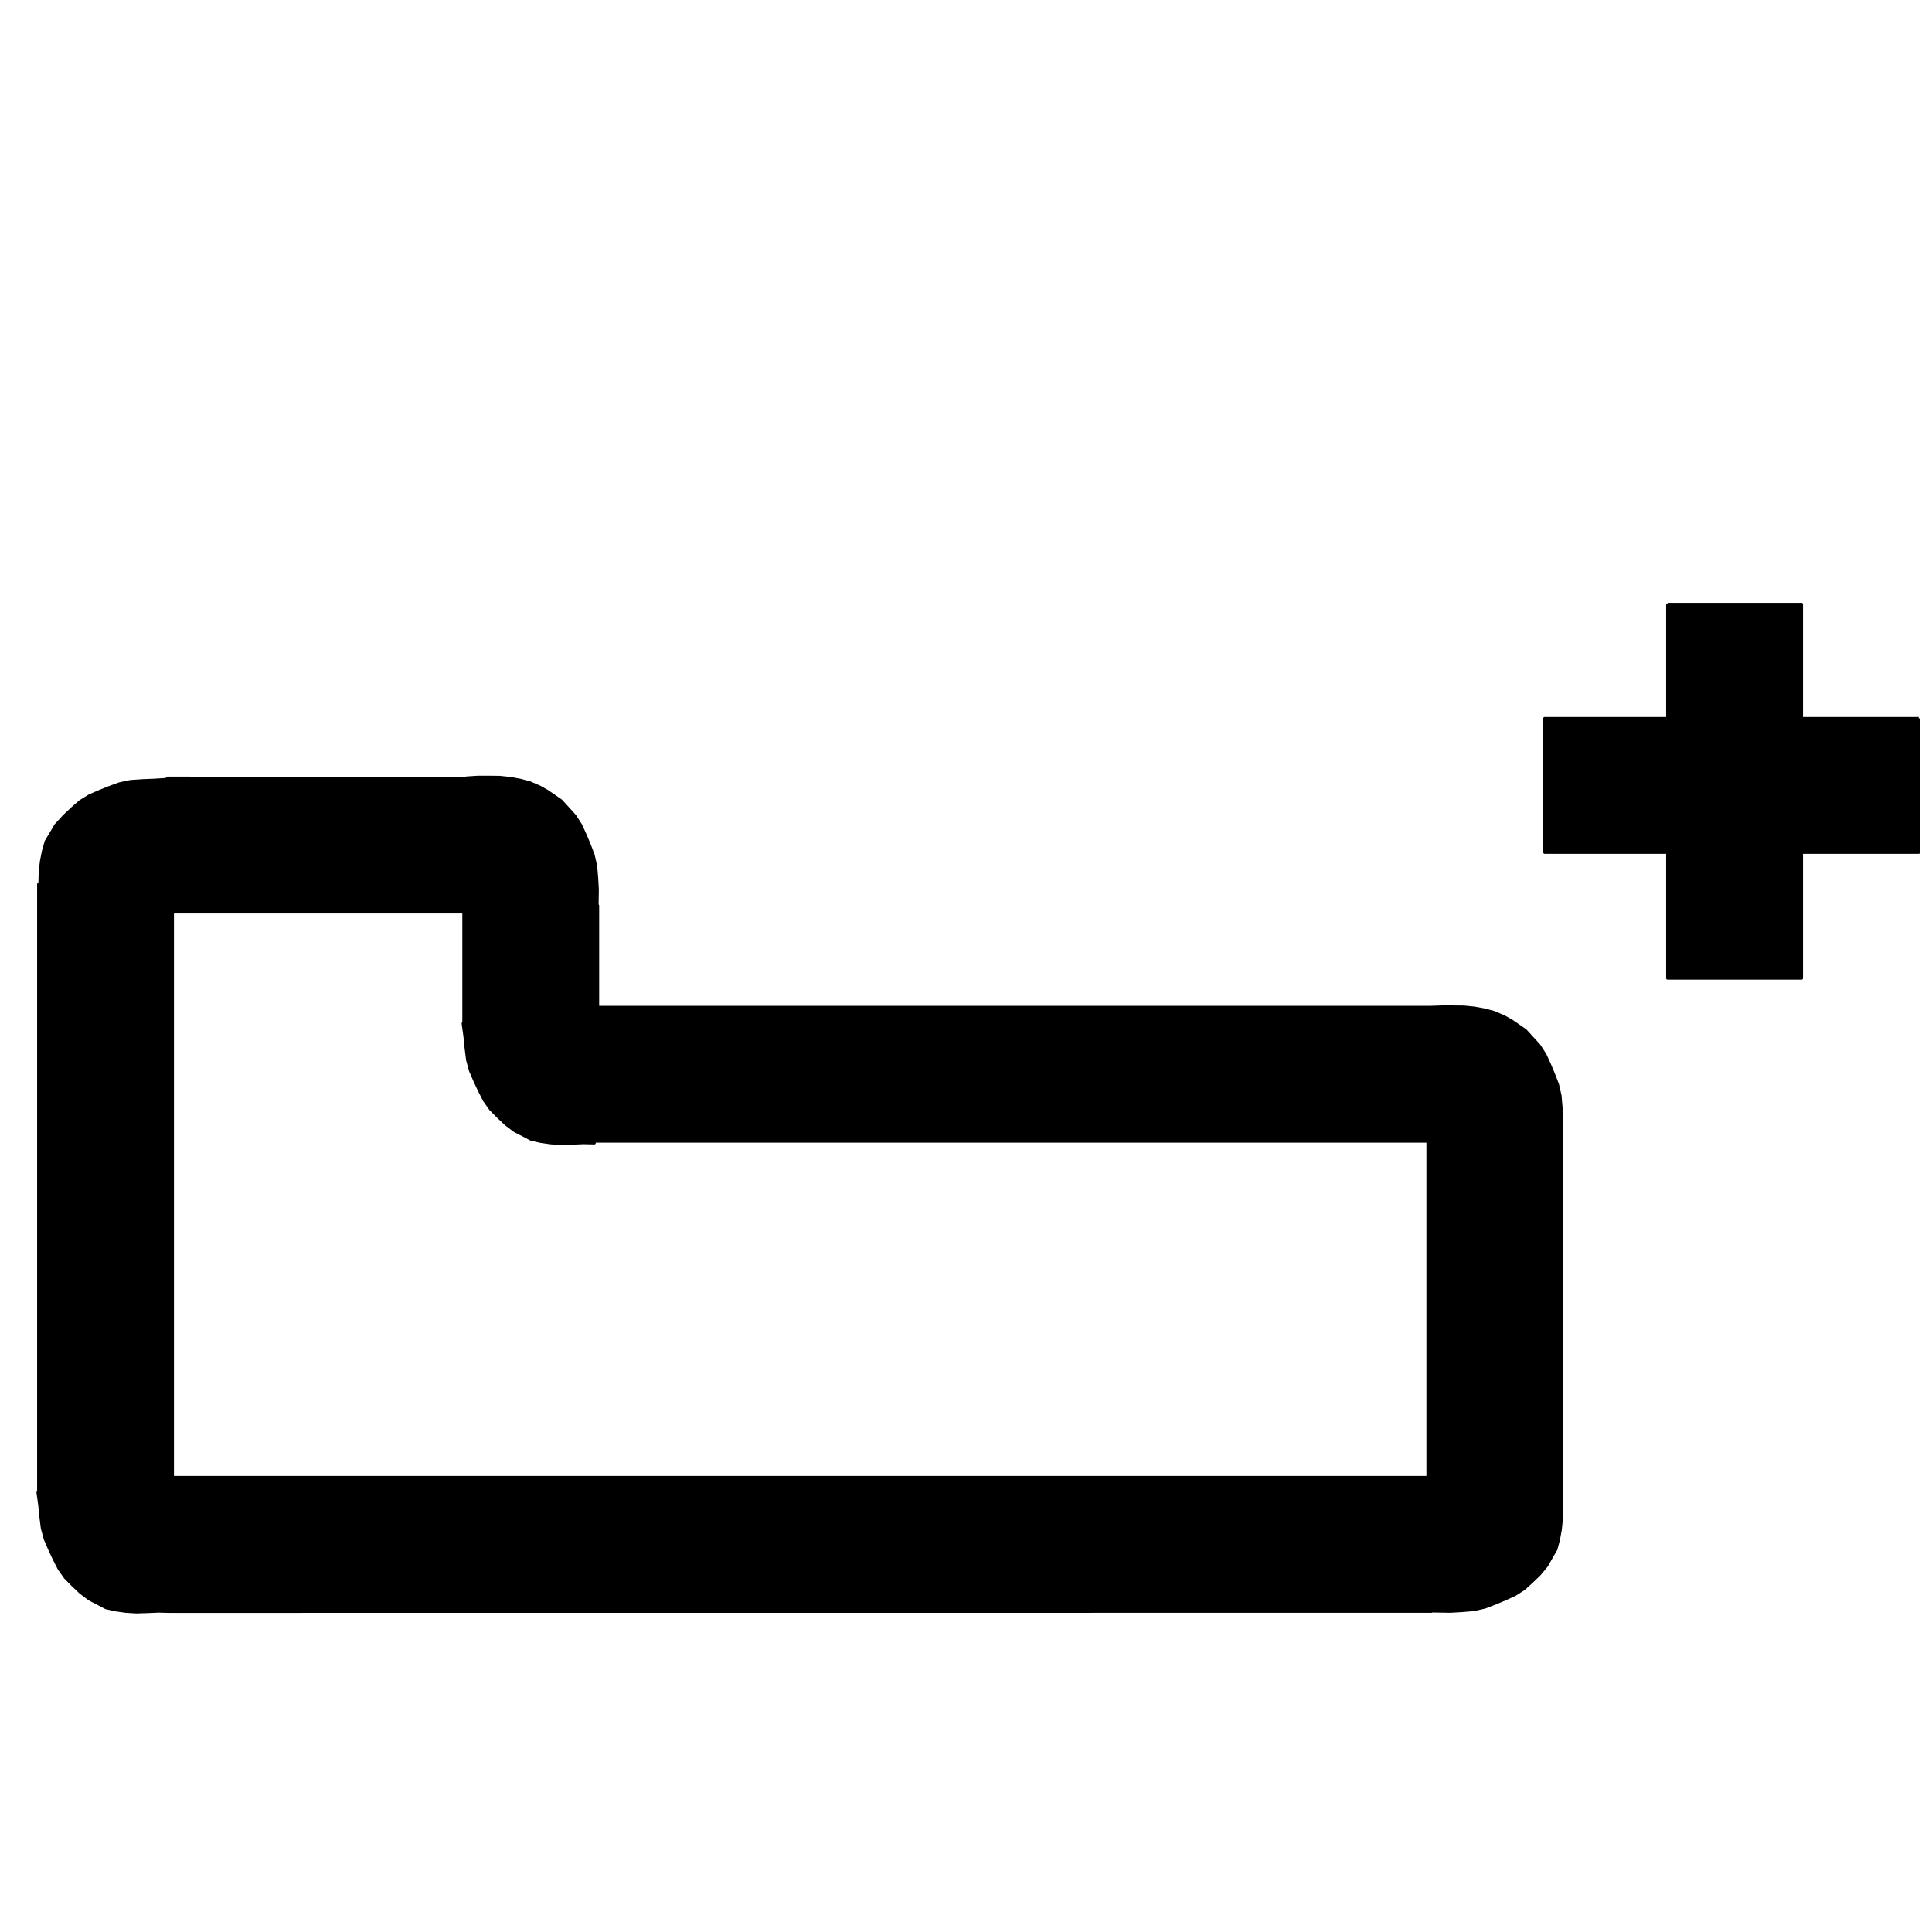 <?xml version='1.0' encoding='ascii'?>
<svg xmlns="http://www.w3.org/2000/svg" version="1.1" width="2080" height="2080">
    <g id="ViewLayer_LineSet" xmlns:inkscape="http://www.inkscape.org/namespaces/inkscape" inkscape:groupmode="lineset" inkscape:label="ViewLayer_LineSet">
        <g xmlns:inkscape="http://www.inkscape.org/namespaces/inkscape" inkscape:groupmode="layer" id="strokes" inkscape:label="strokes">
            <path fill="black" stroke-width="3.0" stroke-linecap="butt" stroke-opacity="1.0" stroke="rgb(0, 0, 0)" stroke-linejoin="round" d=" M 2065.631, 773.405 2065.631, 783.405 2065.631, 793.405 2065.631, 803.405 2065.631, 813.405 2065.631, 823.405 2065.631, 833.405 2065.631, 843.405 2065.631, 853.405 2065.631, 863.405 2065.631, 873.405 2065.631, 883.405 2065.631, 893.405 2065.631, 903.405 2065.631, 913.405 2065.631, 917.730 2055.631, 917.730 2045.631, 917.730 2035.631, 917.730 2025.631, 917.730 2015.631, 917.729 2005.631, 917.729 1995.631, 917.729 1985.631, 917.729 1975.631, 917.729 1965.631, 917.729 1955.631, 917.729 1945.631, 917.729 1939.596, 917.729 1929.596, 917.729 1919.596, 917.729 1909.596, 917.729 1899.596, 917.729 1889.596, 917.729 1879.596, 917.729 1869.596, 917.729 1859.596, 917.729 1849.596, 917.729 1839.596, 917.729 1829.596, 917.729 1819.596, 917.729 1809.596, 917.729 1799.596, 917.729 1795.272, 917.729 1785.272, 917.729 1775.272, 917.729 1765.272, 917.729 1755.272, 917.729 1745.272, 917.729 1735.272, 917.729 1725.272, 917.729 1715.272, 917.729 1705.272, 917.729 1695.272, 917.729 1685.272, 917.729 1675.272, 917.729 1665.272, 917.729 1662.942, 917.729 1662.942, 907.729 1662.942, 897.729 1662.942, 887.729 1662.942, 877.729 1662.942, 867.729 1662.942, 857.729 1662.942, 847.729 1662.942, 837.729 1662.942, 827.729 1662.942, 817.729 1662.942, 807.729 1662.942, 797.729 1662.942, 787.729 1662.942, 777.729 1662.942, 773.405 1672.942, 773.405 1682.942, 773.405 1692.942, 773.405 1702.942, 773.405 1712.942, 773.405 1722.942, 773.405 1732.942, 773.405 1742.942, 773.405 1752.942, 773.405 1762.942, 773.405 1772.942, 773.405 1782.942, 773.405 1792.942, 773.405 1795.272, 773.405 1805.272, 773.405 1815.272, 773.405 1825.272, 773.405 1835.272, 773.405 1845.272, 773.405 1855.272, 773.405 1865.272, 773.405 1875.272, 773.405 1885.272, 773.405 1895.272, 773.405 1905.272, 773.405 1915.272, 773.405 1925.272, 773.405 1935.272, 773.405 1939.596, 773.405 1949.596, 773.405 1959.596, 773.405 1969.596, 773.405 1979.596, 773.405 1989.596, 773.405 1999.596, 773.405 2009.596, 773.405 2019.596, 773.405 2029.596, 773.405 2039.596, 773.405 2049.596, 773.405 2059.596, 773.405 2065.631, 773.405 " />
            <path fill="black" stroke-width="3.0" stroke-linecap="butt" stroke-opacity="1.0" stroke="rgb(0, 0, 0)" stroke-linejoin="round" d=" M 182.075, 1734.920 182.078, 1724.920 182.081, 1714.920 182.084, 1704.920 182.087, 1694.920 182.090, 1684.920 182.093, 1674.920 182.096, 1664.920 182.100, 1654.920 182.103, 1644.920 182.106, 1634.920 182.109, 1624.920 182.112, 1614.920 182.114, 1608.532 182.117, 1598.532 182.119, 1590.506 " />
            <path fill="black" stroke-width="3.0" stroke-linecap="butt" stroke-opacity="1.0" stroke="rgb(0, 0, 0)" stroke-linejoin="round" d=" M 182.119, 1590.506 185.788, 1590.506 195.788, 1590.506 205.788, 1590.506 215.788, 1590.506 225.788, 1590.506 235.788, 1590.506 245.788, 1590.506 255.788, 1590.506 265.788, 1590.506 275.788, 1590.506 285.788, 1590.506 295.788, 1590.506 305.788, 1590.506 315.788, 1590.506 325.788, 1590.506 335.788, 1590.506 345.788, 1590.506 355.788, 1590.506 365.788, 1590.506 375.788, 1590.506 385.788, 1590.506 395.788, 1590.506 405.788, 1590.506 415.788, 1590.506 425.788, 1590.506 435.788, 1590.506 445.788, 1590.506 455.788, 1590.506 465.788, 1590.506 475.788, 1590.506 485.788, 1590.506 495.788, 1590.506 505.788, 1590.506 515.788, 1590.506 525.788, 1590.506 535.788, 1590.506 545.788, 1590.506 555.788, 1590.506 565.788, 1590.506 575.788, 1590.506 585.788, 1590.506 595.788, 1590.506 605.788, 1590.506 615.788, 1590.506 625.788, 1590.506 635.788, 1590.506 645.788, 1590.506 655.788, 1590.506 665.788, 1590.506 675.788, 1590.506 685.788, 1590.506 695.788, 1590.506 705.788, 1590.506 715.788, 1590.506 725.788, 1590.506 735.788, 1590.506 745.788, 1590.506 755.788, 1590.506 765.788, 1590.506 775.788, 1590.506 785.788, 1590.506 795.788, 1590.506 805.788, 1590.506 815.788, 1590.506 825.788, 1590.506 835.788, 1590.506 845.788, 1590.506 855.788, 1590.506 865.788, 1590.506 875.788, 1590.506 885.788, 1590.506 895.788, 1590.506 905.788, 1590.506 915.788, 1590.506 925.788, 1590.506 935.788, 1590.506 945.788, 1590.506 955.788, 1590.506 965.788, 1590.506 975.788, 1590.506 985.788, 1590.506 995.788, 1590.506 1005.788, 1590.506 1015.788, 1590.506 1025.788, 1590.506 1035.788, 1590.506 1045.788, 1590.506 1055.788, 1590.506 1065.788, 1590.506 1075.788, 1590.506 1085.788, 1590.506 1095.788, 1590.506 1105.788, 1590.506 1115.788, 1590.506 1125.788, 1590.506 1135.788, 1590.506 1145.788, 1590.506 1155.788, 1590.506 1165.788, 1590.506 1175.788, 1590.506 1185.788, 1590.506 1195.788, 1590.506 1205.788, 1590.506 1215.788, 1590.506 1225.788, 1590.506 1235.788, 1590.506 1245.788, 1590.506 1255.788, 1590.506 1265.788, 1590.506 1275.788, 1590.506 1285.788, 1590.506 1295.788, 1590.506 1305.788, 1590.506 1315.788, 1590.506 1325.788, 1590.506 1335.788, 1590.506 1345.788, 1590.506 1355.788, 1590.506 1365.788, 1590.506 1375.788, 1590.506 1385.788, 1590.506 1395.788, 1590.506 1405.788, 1590.506 1415.788, 1590.506 1425.788, 1590.506 1435.788, 1590.506 1445.788, 1590.506 1455.788, 1590.506 1465.788, 1590.506 1475.788, 1590.506 1485.788, 1590.506 1495.788, 1590.506 1505.788, 1590.506 1515.788, 1590.506 1537.173, 1590.506 1540.842, 1590.506 1540.842, 1594.315 1540.842, 1604.315 1540.842, 1605.639 1540.842, 1607.174 1540.842, 1617.174 1540.842, 1627.174 1540.842, 1637.174 1540.842, 1647.174 1540.842, 1657.174 1540.842, 1667.174 1540.842, 1677.174 1540.842, 1687.174 1540.842, 1697.174 1540.842, 1707.174 1540.842, 1717.174 1540.842, 1727.174 1540.842, 1734.490 1540.842, 1734.830 1530.842, 1734.831 1520.842, 1734.832 1510.842, 1734.832 1500.842, 1734.833 1490.842, 1734.834 1480.842, 1734.834 1470.842, 1734.835 1460.842, 1734.836 1450.842, 1734.836 1440.842, 1734.837 1430.842, 1734.838 1420.842, 1734.838 1410.842, 1734.839 1400.842, 1734.840 1390.842, 1734.840 1380.842, 1734.841 1370.842, 1734.842 1360.842, 1734.842 1350.842, 1734.843 1340.842, 1734.844 1330.842, 1734.844 1320.842, 1734.845 1310.842, 1734.845 1300.842, 1734.846 1290.842, 1734.847 1280.842, 1734.847 1270.842, 1734.848 1260.842, 1734.849 1250.842, 1734.849 1240.842, 1734.850 1230.842, 1734.851 1220.842, 1734.851 1210.842, 1734.852 1200.842, 1734.853 1190.842, 1734.853 1180.842, 1734.854 1170.842, 1734.855 1160.842, 1734.855 1150.842, 1734.856 1140.842, 1734.857 1130.842, 1734.857 1120.842, 1734.858 1110.842, 1734.859 1100.842, 1734.859 1090.842, 1734.860 1080.842, 1734.861 1070.842, 1734.861 1060.842, 1734.862 1050.842, 1734.863 1040.842, 1734.863 1030.842, 1734.864 1020.842, 1734.865 1010.842, 1734.865 1000.842, 1734.866 990.842, 1734.867 980.842, 1734.867 970.842, 1734.868 960.842, 1734.869 950.842, 1734.869 940.842, 1734.870 930.842, 1734.871 920.842, 1734.871 910.842, 1734.872 900.842, 1734.873 890.842, 1734.873 880.842, 1734.874 870.842, 1734.875 860.842, 1734.875 850.842, 1734.876 840.842, 1734.877 830.842, 1734.877 820.842, 1734.878 810.842, 1734.879 800.842, 1734.879 790.842, 1734.880 780.842, 1734.881 770.842, 1734.881 760.842, 1734.882 750.842, 1734.883 740.842, 1734.883 730.842, 1734.884 720.842, 1734.884 710.842, 1734.885 700.842, 1734.886 690.842, 1734.886 680.842, 1734.887 670.842, 1734.888 660.842, 1734.888 650.842, 1734.889 640.842, 1734.890 630.842, 1734.890 620.842, 1734.891 610.842, 1734.892 600.842, 1734.892 590.842, 1734.893 580.842, 1734.894 570.842, 1734.894 560.842, 1734.895 550.842, 1734.896 540.842, 1734.896 530.842, 1734.897 520.842, 1734.898 510.842, 1734.898 500.842, 1734.899 490.842, 1734.900 480.842, 1734.900 470.842, 1734.901 460.842, 1734.902 450.842, 1734.902 440.842, 1734.903 430.842, 1734.904 420.842, 1734.904 410.842, 1734.905 400.842, 1734.906 390.842, 1734.906 380.842, 1734.907 370.842, 1734.908 360.842, 1734.908 350.842, 1734.909 340.842, 1734.910 330.842, 1734.910 320.842, 1734.911 310.842, 1734.912 300.842, 1734.912 290.842, 1734.913 280.842, 1734.914 270.842, 1734.914 260.842, 1734.915 250.842, 1734.916 240.842, 1734.916 230.842, 1734.917 220.842, 1734.918 210.842, 1734.918 200.842, 1734.919 182.075, 1734.920 172.078, 1734.688 170.531, 1734.652 160.540, 1735.075 158.601, 1735.157 148.605, 1735.463 146.741, 1735.521 136.760, 1734.910 135.410, 1734.828 125.506, 1733.444 124.495, 1733.302 114.738, 1731.110 113.996, 1730.944 105.146, 1726.288 104.026, 1725.699 95.957, 1721.533 87.992, 1715.486 86.733, 1714.531 79.471, 1707.656 78.308, 1706.554 71.290, 1699.430 70.236, 1698.359 64.472, 1690.188 63.575, 1688.916 59.047, 1680.000 58.264, 1678.457 54.013, 1669.405 53.298, 1667.882 49.329, 1658.703 48.676, 1657.193 46.046, 1647.545 45.478, 1645.462 44.227, 1635.541 43.836, 1632.435 42.851, 1622.484 42.629, 1620.238 41.261, 1610.332 40.682, 1606.136 41.464, 1606.080 51.439, 1605.373 61.414, 1604.667 71.389, 1603.960 81.364, 1603.253 91.339, 1602.547 101.314, 1601.840 111.289, 1601.133 121.264, 1600.427 131.239, 1599.720 141.214, 1599.013 151.297, 1598.299 161.292, 1597.986 170.577, 1597.696 179.065, 1592.409 182.119, 1590.506 " />
            <path fill="black" stroke-width="3.0" stroke-linecap="butt" stroke-opacity="1.0" stroke="rgb(0, 0, 0)" stroke-linejoin="round" d=" M 95.957, 1721.533 101.118, 1712.967 106.279, 1704.402 111.440, 1695.837 116.601, 1687.272 121.762, 1678.707 126.923, 1670.141 132.085, 1661.576 137.246, 1653.011 142.407, 1644.446 147.568, 1635.881 152.729, 1627.315 157.890, 1618.750 163.051, 1610.185 164.047, 1608.532 169.208, 1599.967 170.577, 1597.696 " />
            <path fill="black" stroke-width="3.0" stroke-linecap="butt" stroke-opacity="1.0" stroke="rgb(0, 0, 0)" stroke-linejoin="round" d=" M 184.980, 968.904 185.788, 972.849 187.425, 980.843 185.788, 980.748 180.106, 980.417 170.123, 979.837 160.140, 979.256 150.157, 978.676 140.174, 978.095 130.191, 977.515 120.208, 976.934 110.225, 976.354 100.241, 975.773 90.258, 975.192 80.275, 974.612 70.292, 974.031 60.309, 973.451 50.326, 972.870 43.254, 972.459 42.692, 962.475 42.664, 961.967 42.818, 951.968 42.832, 951.080 42.848, 950.027 43.120, 940.031 43.170, 938.166 44.356, 928.237 44.516, 926.894 46.470, 917.087 46.669, 916.085 49.421, 906.471 49.630, 905.741 54.789, 897.174 55.442, 896.090 60.067, 888.274 66.843, 880.920 69.115, 878.454 76.398, 871.601 77.565, 870.503 85.083, 863.909 86.212, 862.918 94.703, 857.636 96.025, 856.814 105.187, 852.808 106.773, 852.115 116.055, 848.394 117.617, 847.768 127.010, 844.336 128.555, 843.771 138.339, 841.703 140.451, 841.256 150.428, 840.580 153.551, 840.369 163.543, 839.960 165.797, 839.868 175.778, 839.251 180.106, 838.983 184.056, 838.739 184.185, 848.738 184.315, 858.737 184.444, 868.736 184.574, 878.735 184.703, 888.735 184.833, 898.734 184.962, 908.733 185.092, 918.732 185.221, 928.731 185.351, 938.730 185.492, 949.622 185.453, 951.080 185.188, 961.076 184.980, 968.904 " />
            <path fill="black" stroke-width="3.0" stroke-linecap="butt" stroke-opacity="1.0" stroke="rgb(0, 0, 0)" stroke-linejoin="round" d=" M 60.067, 888.274 68.469, 893.697 76.871, 899.121 85.273, 904.544 93.674, 909.967 102.076, 915.390 110.478, 920.813 118.879, 926.237 127.281, 931.660 135.683, 937.083 144.084, 942.506 152.486, 947.930 157.367, 951.080 165.768, 956.503 174.170, 961.926 180.106, 965.758 184.980, 968.904 " />
            <path fill="black" stroke-width="3.0" stroke-linecap="butt" stroke-opacity="1.0" stroke="rgb(0, 0, 0)" stroke-linejoin="round" d=" M 1538.284, 1603.990 1537.679, 1594.192 1540.842, 1594.315 1550.834, 1594.701 1560.827, 1595.088 1570.819, 1595.475 1580.812, 1595.861 1590.805, 1596.248 1600.797, 1596.634 1610.790, 1597.021 1620.782, 1597.408 1630.775, 1597.794 1640.767, 1598.181 1650.760, 1598.568 1660.752, 1598.954 1670.745, 1599.341 1680.442, 1599.716 1680.925, 1607.174 1681.221, 1611.747 1681.229, 1621.747 1681.231, 1623.688 1681.122, 1633.687 1681.102, 1635.552 1680.079, 1645.500 1679.940, 1646.845 1678.147, 1656.683 1677.964, 1657.688 1675.369, 1667.345 1675.172, 1668.079 1670.153, 1676.729 1669.518, 1677.824 1665.021, 1685.713 1658.649, 1693.421 1657.642, 1694.639 1650.472, 1701.609 1649.323, 1702.726 1641.914, 1709.442 1640.801, 1710.451 1632.397, 1715.871 1631.090, 1716.715 1621.994, 1720.869 1620.419, 1721.588 1611.199, 1725.460 1609.648, 1726.112 1600.312, 1729.696 1598.776, 1730.286 1589.027, 1732.514 1586.923, 1732.994 1576.958, 1733.833 1573.839, 1734.096 1563.855, 1734.667 1561.602, 1734.796 1551.603, 1734.648 1541.604, 1734.501 1540.842, 1734.490 1539.919, 1734.476 1539.754, 1724.477 1539.590, 1714.479 1539.425, 1704.480 1539.260, 1694.481 1539.096, 1684.483 1538.931, 1674.484 1538.766, 1664.485 1538.601, 1654.487 1538.437, 1644.488 1538.272, 1634.489 1538.107, 1624.491 1538.087, 1623.278 1538.189, 1613.278 1538.251, 1607.174 1538.284, 1603.990 " />
            <path fill="black" stroke-width="3.0" stroke-linecap="butt" stroke-opacity="1.0" stroke="rgb(0, 0, 0)" stroke-linejoin="round" d=" M 1665.021, 1685.713 1656.616, 1680.294 1648.212, 1674.875 1639.808, 1669.456 1631.404, 1664.036 1623.000, 1658.617 1614.595, 1653.198 1606.191, 1647.778 1597.787, 1642.359 1589.383, 1636.940 1580.978, 1631.520 1572.574, 1626.101 1564.170, 1620.682 1555.766, 1615.262 1547.361, 1609.843 1543.222, 1607.174 1540.842, 1605.639 1538.284, 1603.990 " />
            <path fill="black" stroke-width="3.0" stroke-linecap="butt" stroke-opacity="1.0" stroke="rgb(0, 0, 0)" stroke-linejoin="round" d=" M 1545.156, 1227.742 1537.173, 1228.235 1535.359, 1228.347 1535.714, 1218.353 1536.068, 1208.359 1536.423, 1198.366 1536.778, 1188.372 1537.133, 1178.378 1537.488, 1168.385 1537.843, 1158.391 1538.198, 1148.397 1538.553, 1138.404 1538.908, 1128.410 1539.263, 1118.416 1539.618, 1108.422 1539.973, 1098.429 1540.328, 1088.435 1540.459, 1084.736 1545.936, 1084.382 1552.490, 1083.958 1562.490, 1083.950 1564.431, 1083.948 1574.430, 1084.056 1576.295, 1084.076 1586.243, 1085.100 1587.588, 1085.238 1597.426, 1087.032 1598.430, 1087.215 1608.088, 1089.810 1608.822, 1090.007 1617.988, 1094.006 1619.837, 1094.813 1627.727, 1099.311 1635.968, 1104.975 1642.159, 1109.231 1648.918, 1116.601 1649.400, 1117.126 1656.116, 1124.535 1657.125, 1125.649 1662.545, 1134.052 1663.388, 1135.360 1667.542, 1144.456 1668.261, 1146.030 1672.134, 1155.250 1672.785, 1156.802 1676.369, 1166.137 1676.959, 1167.673 1679.187, 1177.422 1679.668, 1179.527 1680.507, 1189.491 1680.769, 1192.610 1681.340, 1202.594 1681.448, 1204.485 1681.469, 1204.847 1681.322, 1214.846 1681.174, 1224.845 1681.149, 1226.530 1671.150, 1226.651 1661.151, 1226.772 1651.151, 1226.892 1641.152, 1227.013 1631.153, 1227.134 1621.154, 1227.254 1611.154, 1227.375 1601.155, 1227.495 1591.156, 1227.616 1581.157, 1227.737 1571.157, 1227.857 1564.444, 1227.938 1554.720, 1227.839 1545.156, 1227.742 " />
            <path fill="black" stroke-width="3.0" stroke-linecap="butt" stroke-opacity="1.0" stroke="rgb(0, 0, 0)" stroke-linejoin="round" d=" M 1627.727, 1099.311 1622.319, 1107.722 1616.911, 1116.134 1611.503, 1124.545 1606.095, 1132.957 1600.687, 1141.368 1595.279, 1149.780 1589.871, 1158.191 1584.464, 1166.603 1579.056, 1175.014 1573.648, 1183.426 1568.240, 1191.838 1562.832, 1200.249 1560.109, 1204.485 1554.720, 1212.865 1549.312, 1221.277 1545.156, 1227.742 " />
            <path fill="black" stroke-width="3.0" stroke-linecap="butt" stroke-opacity="1.0" stroke="rgb(0, 0, 0)" stroke-linejoin="round" d=" M 620.142, 1228.706 620.142, 1218.706 620.142, 1208.706 620.142, 1198.706 620.142, 1188.706 620.142, 1178.706 620.142, 1168.706 620.142, 1158.706 620.142, 1148.706 620.142, 1138.706 620.142, 1128.706 620.142, 1118.706 620.142, 1108.706 620.142, 1107.049 620.142, 1103.833 620.142, 1093.833 620.142, 1093.625 620.142, 1084.382 630.142, 1084.382 640.142, 1084.382 643.561, 1084.382 653.561, 1084.382 663.561, 1084.382 673.561, 1084.382 683.561, 1084.382 693.561, 1084.382 703.561, 1084.382 713.561, 1084.382 723.561, 1084.382 733.561, 1084.382 743.561, 1084.382 753.561, 1084.382 763.561, 1084.382 773.561, 1084.382 783.561, 1084.382 793.561, 1084.382 803.561, 1084.382 813.561, 1084.382 823.561, 1084.382 833.561, 1084.382 843.561, 1084.382 853.561, 1084.382 863.561, 1084.382 873.561, 1084.382 883.561, 1084.382 893.561, 1084.382 903.561, 1084.382 913.561, 1084.382 923.561, 1084.382 933.561, 1084.382 943.561, 1084.382 953.561, 1084.382 963.561, 1084.382 973.561, 1084.382 983.561, 1084.382 993.561, 1084.382 1003.561, 1084.382 1013.561, 1084.382 1023.561, 1084.382 1033.561, 1084.382 1043.561, 1084.382 1053.561, 1084.382 1063.561, 1084.382 1073.561, 1084.382 1083.561, 1084.382 1093.561, 1084.382 1103.561, 1084.382 1113.561, 1084.382 1123.561, 1084.382 1133.561, 1084.382 1143.561, 1084.382 1153.561, 1084.382 1163.561, 1084.382 1173.561, 1084.382 1183.561, 1084.382 1193.561, 1084.382 1203.561, 1084.382 1213.561, 1084.382 1223.561, 1084.382 1233.561, 1084.382 1243.561, 1084.382 1253.561, 1084.382 1263.561, 1084.382 1273.561, 1084.382 1283.561, 1084.382 1293.561, 1084.382 1303.561, 1084.382 1313.561, 1084.382 1323.561, 1084.382 1333.561, 1084.382 1343.561, 1084.382 1353.561, 1084.382 1363.561, 1084.382 1373.561, 1084.382 1383.561, 1084.382 1393.561, 1084.382 1403.561, 1084.382 1413.561, 1084.382 1423.561, 1084.382 1433.561, 1084.382 1443.561, 1084.382 1453.561, 1084.382 1463.561, 1084.382 1473.561, 1084.382 1483.561, 1084.382 1493.561, 1084.382 1503.561, 1084.382 1513.561, 1084.382 1523.561, 1084.382 1533.561, 1084.382 1545.936, 1084.382 1554.720, 1084.382 1554.720, 1094.382 1554.720, 1104.382 1554.720, 1114.382 1554.720, 1124.382 1554.720, 1134.382 1554.720, 1144.382 1554.720, 1154.382 1554.720, 1164.382 1554.720, 1174.382 1554.720, 1184.382 1554.720, 1194.382 1554.720, 1204.485 1554.720, 1212.865 1554.720, 1222.865 1554.720, 1227.839 1554.720, 1228.706 1544.720, 1228.706 1537.173, 1228.706 1527.173, 1228.706 1517.173, 1228.706 1507.173, 1228.706 1497.173, 1228.706 1487.173, 1228.706 1477.173, 1228.706 1467.173, 1228.706 1457.173, 1228.706 1447.173, 1228.706 1437.173, 1228.706 1427.173, 1228.706 1417.173, 1228.706 1407.173, 1228.706 1397.173, 1228.706 1387.173, 1228.706 1377.173, 1228.706 1367.173, 1228.706 1357.173, 1228.706 1347.173, 1228.706 1337.173, 1228.706 1327.173, 1228.706 1317.173, 1228.706 1307.173, 1228.706 1297.173, 1228.706 1287.173, 1228.706 1277.173, 1228.706 1267.173, 1228.706 1257.173, 1228.706 1247.173, 1228.706 1237.173, 1228.706 1227.173, 1228.706 1217.173, 1228.706 1207.173, 1228.706 1197.173, 1228.706 1187.173, 1228.706 1177.173, 1228.706 1167.173, 1228.706 1157.173, 1228.706 1147.173, 1228.706 1137.173, 1228.706 1127.173, 1228.706 1117.173, 1228.706 1107.173, 1228.706 1097.173, 1228.706 1087.173, 1228.706 1077.173, 1228.706 1067.173, 1228.706 1057.173, 1228.706 1047.173, 1228.706 1037.173, 1228.706 1027.173, 1228.706 1017.173, 1228.706 1007.173, 1228.706 997.173, 1228.706 987.173, 1228.706 977.173, 1228.706 967.173, 1228.706 957.173, 1228.706 947.173, 1228.706 937.173, 1228.706 927.173, 1228.706 917.173, 1228.706 907.173, 1228.706 897.173, 1228.706 887.173, 1228.706 877.173, 1228.706 867.173, 1228.706 857.173, 1228.706 847.173, 1228.706 837.173, 1228.706 827.173, 1228.706 817.173, 1228.706 807.173, 1228.706 797.173, 1228.706 787.173, 1228.706 777.173, 1228.706 767.173, 1228.706 757.173, 1228.706 747.173, 1228.706 737.173, 1228.706 727.173, 1228.706 717.173, 1228.706 707.173, 1228.706 697.173, 1228.706 687.173, 1228.706 677.173, 1228.706 667.173, 1228.706 657.173, 1228.706 639.884, 1228.706 629.884, 1228.706 620.142, 1228.706 " />
            <path fill="black" stroke-width="3.0" stroke-linecap="butt" stroke-opacity="1.0" stroke="rgb(0, 0, 0)" stroke-linejoin="round" d=" M 41.463, 951.080 42.832, 951.080 52.832, 951.080 62.832, 951.080 72.832, 951.080 82.832, 951.080 92.832, 951.080 102.832, 951.080 112.832, 951.080 122.832, 951.080 132.832, 951.080 142.832, 951.080 152.832, 951.080 157.367, 951.080 167.367, 951.080 177.367, 951.080 180.106, 951.080 185.453, 951.080 185.788, 951.080 185.788, 961.080 185.788, 971.080 185.788, 972.849 185.788, 980.748 185.788, 981.958 185.788, 991.958 185.788, 1001.958 185.788, 1011.958 185.788, 1021.958 185.788, 1031.958 185.788, 1041.958 185.788, 1051.958 185.788, 1061.958 185.788, 1071.958 185.788, 1081.958 185.788, 1091.958 185.788, 1101.958 185.788, 1111.958 185.788, 1121.958 185.788, 1131.958 185.788, 1141.958 185.788, 1151.958 185.788, 1161.958 185.788, 1171.958 185.788, 1181.958 185.788, 1191.958 185.788, 1201.958 185.788, 1211.958 185.788, 1221.958 185.788, 1231.958 185.788, 1241.958 185.788, 1251.958 185.788, 1261.958 185.788, 1271.958 185.788, 1281.958 185.788, 1291.958 185.788, 1301.958 185.788, 1311.958 185.788, 1321.958 185.788, 1331.958 185.788, 1341.958 185.788, 1351.958 185.788, 1361.958 185.788, 1371.958 185.788, 1381.958 185.788, 1391.958 185.788, 1401.958 185.788, 1411.958 185.788, 1421.958 185.788, 1431.958 185.788, 1441.958 185.788, 1451.958 185.788, 1461.958 185.788, 1471.958 185.788, 1481.958 185.788, 1491.958 185.788, 1501.958 185.788, 1511.958 185.788, 1521.958 185.788, 1531.958 185.788, 1541.958 185.788, 1551.958 185.788, 1561.958 185.788, 1571.958 185.788, 1581.958 185.788, 1590.506 185.788, 1600.506 185.788, 1608.532 182.114, 1608.532 172.114, 1608.532 164.047, 1608.532 154.047, 1608.532 144.047, 1608.532 134.047, 1608.532 124.047, 1608.532 114.047, 1608.532 104.047, 1608.532 94.047, 1608.532 84.047, 1608.532 74.047, 1608.532 64.047, 1608.532 54.047, 1608.532 44.047, 1608.532 41.464, 1608.532 41.464, 1606.080 41.464, 1596.080 41.464, 1586.080 41.464, 1576.080 41.464, 1566.080 41.464, 1556.080 41.464, 1546.080 41.464, 1536.080 41.464, 1526.080 41.464, 1516.080 41.464, 1506.080 41.464, 1496.080 41.464, 1486.080 41.464, 1476.080 41.464, 1466.080 41.464, 1456.080 41.464, 1446.080 41.464, 1436.080 41.464, 1426.080 41.464, 1416.080 41.464, 1406.080 41.464, 1396.080 41.464, 1386.080 41.464, 1376.080 41.464, 1366.080 41.464, 1356.080 41.464, 1346.080 41.464, 1336.080 41.464, 1326.080 41.464, 1316.080 41.464, 1306.080 41.464, 1296.080 41.464, 1286.080 41.464, 1276.080 41.464, 1266.080 41.464, 1256.080 41.464, 1246.080 41.464, 1236.080 41.464, 1226.080 41.464, 1216.080 41.464, 1206.080 41.464, 1196.080 41.464, 1186.080 41.464, 1176.080 41.464, 1166.080 41.464, 1156.080 41.464, 1146.080 41.464, 1136.080 41.464, 1126.080 41.464, 1116.080 41.464, 1106.080 41.464, 1096.080 41.463, 1086.080 41.463, 1076.080 41.463, 1066.080 41.463, 1056.080 41.463, 1046.080 41.463, 1036.080 41.463, 1026.080 41.463, 1016.080 41.463, 1006.080 41.463, 996.080 41.463, 986.080 41.463, 976.080 41.463, 966.080 41.463, 951.080 " />
            <path fill="black" stroke-width="3.0" stroke-linecap="butt" stroke-opacity="1.0" stroke="rgb(0, 0, 0)" stroke-linejoin="round" d=" M 1537.173, 1204.485 1547.173, 1204.485 1554.720, 1204.485 1560.109, 1204.485 1570.109, 1204.485 1580.109, 1204.485 1590.109, 1204.485 1600.109, 1204.485 1610.109, 1204.485 1620.109, 1204.485 1630.109, 1204.485 1640.109, 1204.485 1650.109, 1204.485 1660.109, 1204.485 1670.109, 1204.485 1680.109, 1204.485 1681.448, 1204.485 1681.498, 1204.485 1681.498, 1214.485 1681.498, 1224.485 1681.498, 1234.485 1681.498, 1244.485 1681.498, 1254.485 1681.498, 1264.485 1681.498, 1274.485 1681.498, 1284.485 1681.498, 1294.485 1681.498, 1304.485 1681.498, 1314.485 1681.498, 1324.485 1681.498, 1334.485 1681.498, 1344.485 1681.498, 1354.485 1681.498, 1364.485 1681.498, 1374.485 1681.498, 1384.485 1681.498, 1394.485 1681.497, 1404.485 1681.497, 1414.485 1681.497, 1424.485 1681.497, 1434.485 1681.497, 1444.485 1681.497, 1454.485 1681.497, 1464.485 1681.497, 1474.485 1681.497, 1484.485 1681.497, 1494.485 1681.497, 1504.485 1681.497, 1514.485 1681.497, 1524.485 1681.497, 1534.485 1681.497, 1544.485 1681.497, 1554.485 1681.497, 1564.485 1681.497, 1574.485 1681.497, 1584.485 1681.497, 1594.485 1681.497, 1607.174 1680.925, 1607.174 1670.925, 1607.174 1660.925, 1607.174 1650.925, 1607.174 1640.925, 1607.174 1630.925, 1607.174 1620.925, 1607.174 1610.925, 1607.174 1600.925, 1607.174 1590.925, 1607.174 1580.925, 1607.174 1570.925, 1607.174 1560.925, 1607.174 1550.925, 1607.174 1543.222, 1607.174 1540.842, 1607.174 1538.251, 1607.174 1537.173, 1607.174 1537.173, 1597.174 1537.173, 1590.506 1537.173, 1580.506 1537.173, 1570.506 1537.173, 1560.506 1537.173, 1550.506 1537.173, 1540.506 1537.173, 1530.506 1537.173, 1520.506 1537.173, 1510.506 1537.173, 1500.506 1537.173, 1490.506 1537.173, 1480.506 1537.173, 1470.506 1537.173, 1460.506 1537.173, 1450.506 1537.173, 1440.506 1537.173, 1430.506 1537.173, 1420.506 1537.173, 1410.506 1537.173, 1400.506 1537.173, 1390.506 1537.173, 1380.506 1537.173, 1370.506 1537.173, 1360.506 1537.173, 1350.506 1537.173, 1340.506 1537.173, 1330.506 1537.173, 1320.506 1537.173, 1310.506 1537.173, 1300.506 1537.173, 1290.506 1537.173, 1280.506 1537.173, 1270.506 1537.173, 1260.506 1537.173, 1250.506 1537.173, 1240.506 1537.173, 1228.706 1537.173, 1228.235 1537.173, 1218.235 1537.173, 1208.235 1537.173, 1204.485 " />
            <path fill="black" stroke-width="3.0" stroke-linecap="butt" stroke-opacity="1.0" stroke="rgb(0, 0, 0)" stroke-linejoin="round" d=" M 1795.272, 650.518 1805.272, 650.518 1815.272, 650.518 1825.272, 650.518 1835.272, 650.518 1845.272, 650.518 1855.272, 650.518 1865.272, 650.518 1875.272, 650.518 1885.272, 650.518 1895.272, 650.518 1905.272, 650.518 1915.272, 650.518 1925.272, 650.518 1935.272, 650.518 1939.596, 650.518 1939.596, 660.518 1939.596, 670.518 1939.596, 680.518 1939.596, 690.518 1939.596, 700.518 1939.596, 710.518 1939.596, 720.518 1939.596, 730.518 1939.596, 740.518 1939.596, 750.518 1939.596, 760.518 1939.596, 770.518 1939.596, 773.405 1939.596, 783.405 1939.596, 793.405 1939.596, 803.405 1939.596, 813.405 1939.596, 823.405 1939.596, 833.405 1939.596, 843.405 1939.596, 853.405 1939.596, 863.405 1939.596, 873.405 1939.596, 883.405 1939.596, 893.405 1939.596, 903.405 1939.596, 913.405 1939.596, 917.729 1939.596, 927.729 1939.596, 937.729 1939.596, 947.729 1939.596, 957.729 1939.596, 967.729 1939.596, 977.729 1939.596, 987.729 1939.596, 997.729 1939.596, 1007.729 1939.596, 1017.729 1939.596, 1027.729 1939.596, 1037.729 1939.596, 1047.729 1939.596, 1053.207 1929.596, 1053.207 1919.596, 1053.207 1909.596, 1053.207 1899.596, 1053.207 1889.596, 1053.207 1879.596, 1053.207 1869.596, 1053.207 1859.596, 1053.207 1849.596, 1053.207 1839.596, 1053.207 1829.596, 1053.207 1819.596, 1053.207 1809.596, 1053.207 1799.596, 1053.207 1795.272, 1053.207 1795.272, 1043.207 1795.272, 1033.207 1795.272, 1023.207 1795.272, 1013.207 1795.272, 1003.207 1795.272, 993.207 1795.272, 983.207 1795.272, 973.207 1795.272, 963.207 1795.272, 953.207 1795.272, 943.207 1795.272, 933.207 1795.272, 923.207 1795.272, 917.729 1795.272, 907.729 1795.272, 897.729 1795.272, 887.729 1795.272, 877.729 1795.272, 867.729 1795.272, 857.729 1795.272, 847.729 1795.272, 837.729 1795.272, 827.729 1795.272, 817.729 1795.272, 807.729 1795.272, 797.729 1795.272, 787.729 1795.272, 777.729 1795.272, 773.405 1795.272, 763.405 1795.272, 753.405 1795.272, 743.405 1795.272, 733.405 1795.272, 723.405 1795.272, 713.405 1795.272, 703.405 1795.272, 693.405 1795.272, 683.405 1795.272, 673.405 1795.272, 663.405 1795.272, 653.405 1795.272, 650.518 " />
            <path fill="black" stroke-width="3.0" stroke-linecap="butt" stroke-opacity="1.0" stroke="rgb(0, 0, 0)" stroke-linejoin="round" d=" M 547.391, 837.634 547.391, 837.748 547.391, 847.748 547.391, 857.748 547.391, 867.748 547.391, 877.748 547.391, 887.748 547.391, 897.748 547.391, 907.748 547.391, 917.480 547.391, 927.480 547.391, 937.480 547.391, 947.480 547.391, 957.480 547.391, 967.480 547.391, 975.057 547.391, 980.393 547.391, 981.958 537.391, 981.958 527.391, 981.958 517.391, 981.958 507.391, 981.958 499.237, 981.958 489.237, 981.958 479.237, 981.958 469.237, 981.958 459.237, 981.958 449.237, 981.958 439.237, 981.958 429.237, 981.958 419.237, 981.958 409.237, 981.958 399.237, 981.958 389.237, 981.958 379.237, 981.958 369.237, 981.958 359.237, 981.958 349.237, 981.958 339.237, 981.958 329.237, 981.958 319.237, 981.958 309.237, 981.958 299.237, 981.958 289.237, 981.958 279.237, 981.958 269.237, 981.958 259.237, 981.958 249.237, 981.958 239.237, 981.958 229.237, 981.958 219.237, 981.958 209.237, 981.958 199.237, 981.958 189.237, 981.958 185.788, 981.958 180.106, 981.958 180.106, 980.417 180.106, 970.417 180.106, 965.758 180.106, 955.758 180.106, 951.080 180.106, 941.080 180.106, 931.080 180.106, 921.080 180.106, 911.080 180.106, 901.080 180.106, 891.080 180.106, 881.080 180.106, 871.080 180.106, 861.080 180.106, 851.080 180.106, 841.080 180.106, 838.983 180.106, 837.633 190.106, 837.633 200.106, 837.633 210.106, 837.634 220.106, 837.634 230.106, 837.634 240.106, 837.634 250.106, 837.634 260.107, 837.634 270.107, 837.634 280.106, 837.634 290.107, 837.634 300.107, 837.634 310.107, 837.634 320.107, 837.634 330.107, 837.634 340.107, 837.634 350.107, 837.634 360.107, 837.634 370.107, 837.634 380.106, 837.634 390.107, 837.634 400.107, 837.634 410.107, 837.634 420.107, 837.634 430.107, 837.634 440.107, 837.634 450.107, 837.634 460.107, 837.634 470.106, 837.634 480.107, 837.634 490.107, 837.634 502.201, 837.634 512.201, 837.634 522.201, 837.634 532.201, 837.634 542.201, 837.634 546.283, 837.634 547.391, 837.634 " />
            <path fill="black" stroke-width="3.0" stroke-linecap="butt" stroke-opacity="1.0" stroke="rgb(0, 0, 0)" stroke-linejoin="round" d=" M 506.905, 980.452 499.237, 980.925 497.108, 981.057 497.463, 971.063 497.818, 961.069 498.172, 951.076 498.527, 941.082 498.882, 931.088 499.237, 921.094 499.592, 911.101 499.947, 901.107 500.302, 891.113 500.657, 881.120 501.012, 871.126 501.367, 861.132 501.722, 851.139 502.077, 841.145 502.201, 837.634 502.208, 837.446 512.187, 836.801 514.239, 836.668 524.239, 836.659 526.180, 836.658 536.179, 836.766 538.044, 836.786 546.283, 837.634 547.391, 837.748 549.337, 837.948 559.175, 839.742 560.180, 839.925 569.837, 842.519 570.571, 842.717 579.737, 846.716 581.586, 847.523 589.476, 852.021 597.717, 857.685 603.908, 861.941 610.667, 869.311 611.149, 869.836 617.865, 877.245 618.874, 878.358 624.294, 886.762 625.137, 888.069 629.292, 897.166 630.011, 898.740 633.883, 907.960 634.534, 909.511 638.119, 918.847 638.708, 920.383 640.936, 930.132 641.417, 932.236 642.256, 942.201 642.518, 945.320 643.089, 955.304 643.218, 957.557 643.071, 967.556 642.960, 975.057 642.898, 979.240 632.899, 979.361 622.900, 979.481 612.901, 979.602 602.901, 979.723 592.902, 979.843 582.903, 979.964 572.903, 980.085 562.904, 980.205 552.905, 980.326 547.391, 980.393 537.392, 980.513 527.392, 980.634 526.193, 980.648 516.194, 980.546 506.905, 980.452 " />
            <path fill="black" stroke-width="3.0" stroke-linecap="butt" stroke-opacity="1.0" stroke="rgb(0, 0, 0)" stroke-linejoin="round" d=" M 589.476, 852.021 584.068, 860.432 578.660, 868.844 573.252, 877.255 567.844, 885.667 562.436, 894.078 557.028, 902.490 551.620, 910.901 547.391, 917.480 541.983, 925.891 536.575, 934.303 531.167, 942.714 525.759, 951.126 520.351, 959.537 514.943, 967.949 510.373, 975.057 506.905, 980.452 " />
            <path fill="black" stroke-width="3.0" stroke-linecap="butt" stroke-opacity="1.0" stroke="rgb(0, 0, 0)" stroke-linejoin="round" d=" M 643.561, 1103.833 639.923, 1103.833 629.923, 1103.833 622.080, 1103.833 620.142, 1103.833 610.142, 1103.833 600.142, 1103.833 590.142, 1103.833 580.142, 1103.833 570.142, 1103.833 560.142, 1103.833 550.142, 1103.833 540.142, 1103.833 530.142, 1103.833 520.142, 1103.833 510.142, 1103.833 499.237, 1103.833 499.237, 1101.754 499.237, 1091.754 499.237, 1081.754 499.237, 1071.754 499.237, 1061.754 499.237, 1051.754 499.237, 1041.754 499.237, 1031.754 499.237, 1021.754 499.237, 1011.754 499.237, 1001.754 499.237, 991.754 499.237, 981.958 499.237, 980.925 499.237, 975.057 509.237, 975.057 510.373, 975.057 520.373, 975.057 530.373, 975.057 540.373, 975.057 547.391, 975.057 557.391, 975.057 567.391, 975.057 577.391, 975.057 587.391, 975.057 597.391, 975.057 607.391, 975.057 617.391, 975.057 627.391, 975.057 637.391, 975.057 642.960, 975.057 643.561, 975.057 643.561, 985.057 643.561, 995.057 643.561, 1005.057 643.561, 1015.057 643.561, 1025.057 643.561, 1035.057 643.561, 1045.057 643.561, 1055.057 643.561, 1065.057 643.561, 1075.057 643.561, 1084.382 643.561, 1094.382 643.561, 1103.833 " />
            <path fill="black" stroke-width="3.0" stroke-linecap="butt" stroke-opacity="1.0" stroke="rgb(0, 0, 0)" stroke-linejoin="round" d=" M 628.386, 1093.367 636.874, 1088.080 639.929, 1086.177 639.926, 1096.177 639.923, 1103.833 639.920, 1113.833 639.917, 1123.833 639.914, 1133.833 639.911, 1143.833 639.908, 1153.833 639.905, 1163.833 639.902, 1173.833 639.898, 1183.833 639.895, 1193.833 639.892, 1203.833 639.889, 1213.833 639.886, 1223.833 639.884, 1228.706 639.884, 1230.592 629.887, 1230.359 628.340, 1230.323 618.349, 1230.746 616.410, 1230.829 606.415, 1231.135 604.550, 1231.192 594.569, 1230.582 593.219, 1230.500 583.315, 1229.115 582.304, 1228.974 572.547, 1226.782 571.806, 1226.615 562.955, 1221.960 561.835, 1221.370 553.766, 1217.204 545.801, 1211.158 544.542, 1210.202 537.281, 1203.327 536.117, 1202.225 529.099, 1195.101 528.045, 1194.031 522.281, 1185.859 521.384, 1184.588 516.857, 1175.671 516.073, 1174.128 511.822, 1165.077 511.107, 1163.554 507.138, 1154.375 506.485, 1152.864 503.855, 1143.216 503.288, 1141.134 502.037, 1131.212 501.645, 1128.107 500.660, 1118.155 500.438, 1115.910 499.071, 1106.003 498.491, 1101.807 499.237, 1101.754 509.212, 1101.048 519.187, 1100.341 529.162, 1099.634 539.137, 1098.928 549.112, 1098.221 559.087, 1097.514 569.062, 1096.807 579.037, 1096.101 589.012, 1095.394 598.987, 1094.688 609.107, 1093.971 619.102, 1093.658 620.142, 1093.625 628.386, 1093.367 " />
            <path fill="black" stroke-width="3.0" stroke-linecap="butt" stroke-opacity="1.0" stroke="rgb(0, 0, 0)" stroke-linejoin="round" d=" M 553.766, 1217.204 558.927, 1208.639 564.088, 1200.074 569.249, 1191.509 574.410, 1182.943 579.571, 1174.378 584.733, 1165.813 589.894, 1157.248 595.055, 1148.682 600.216, 1140.117 605.377, 1131.552 610.538, 1122.987 615.699, 1114.422 620.142, 1107.049 622.080, 1103.833 627.241, 1095.268 628.386, 1093.367 " />
        </g>
    </g>
</svg>
